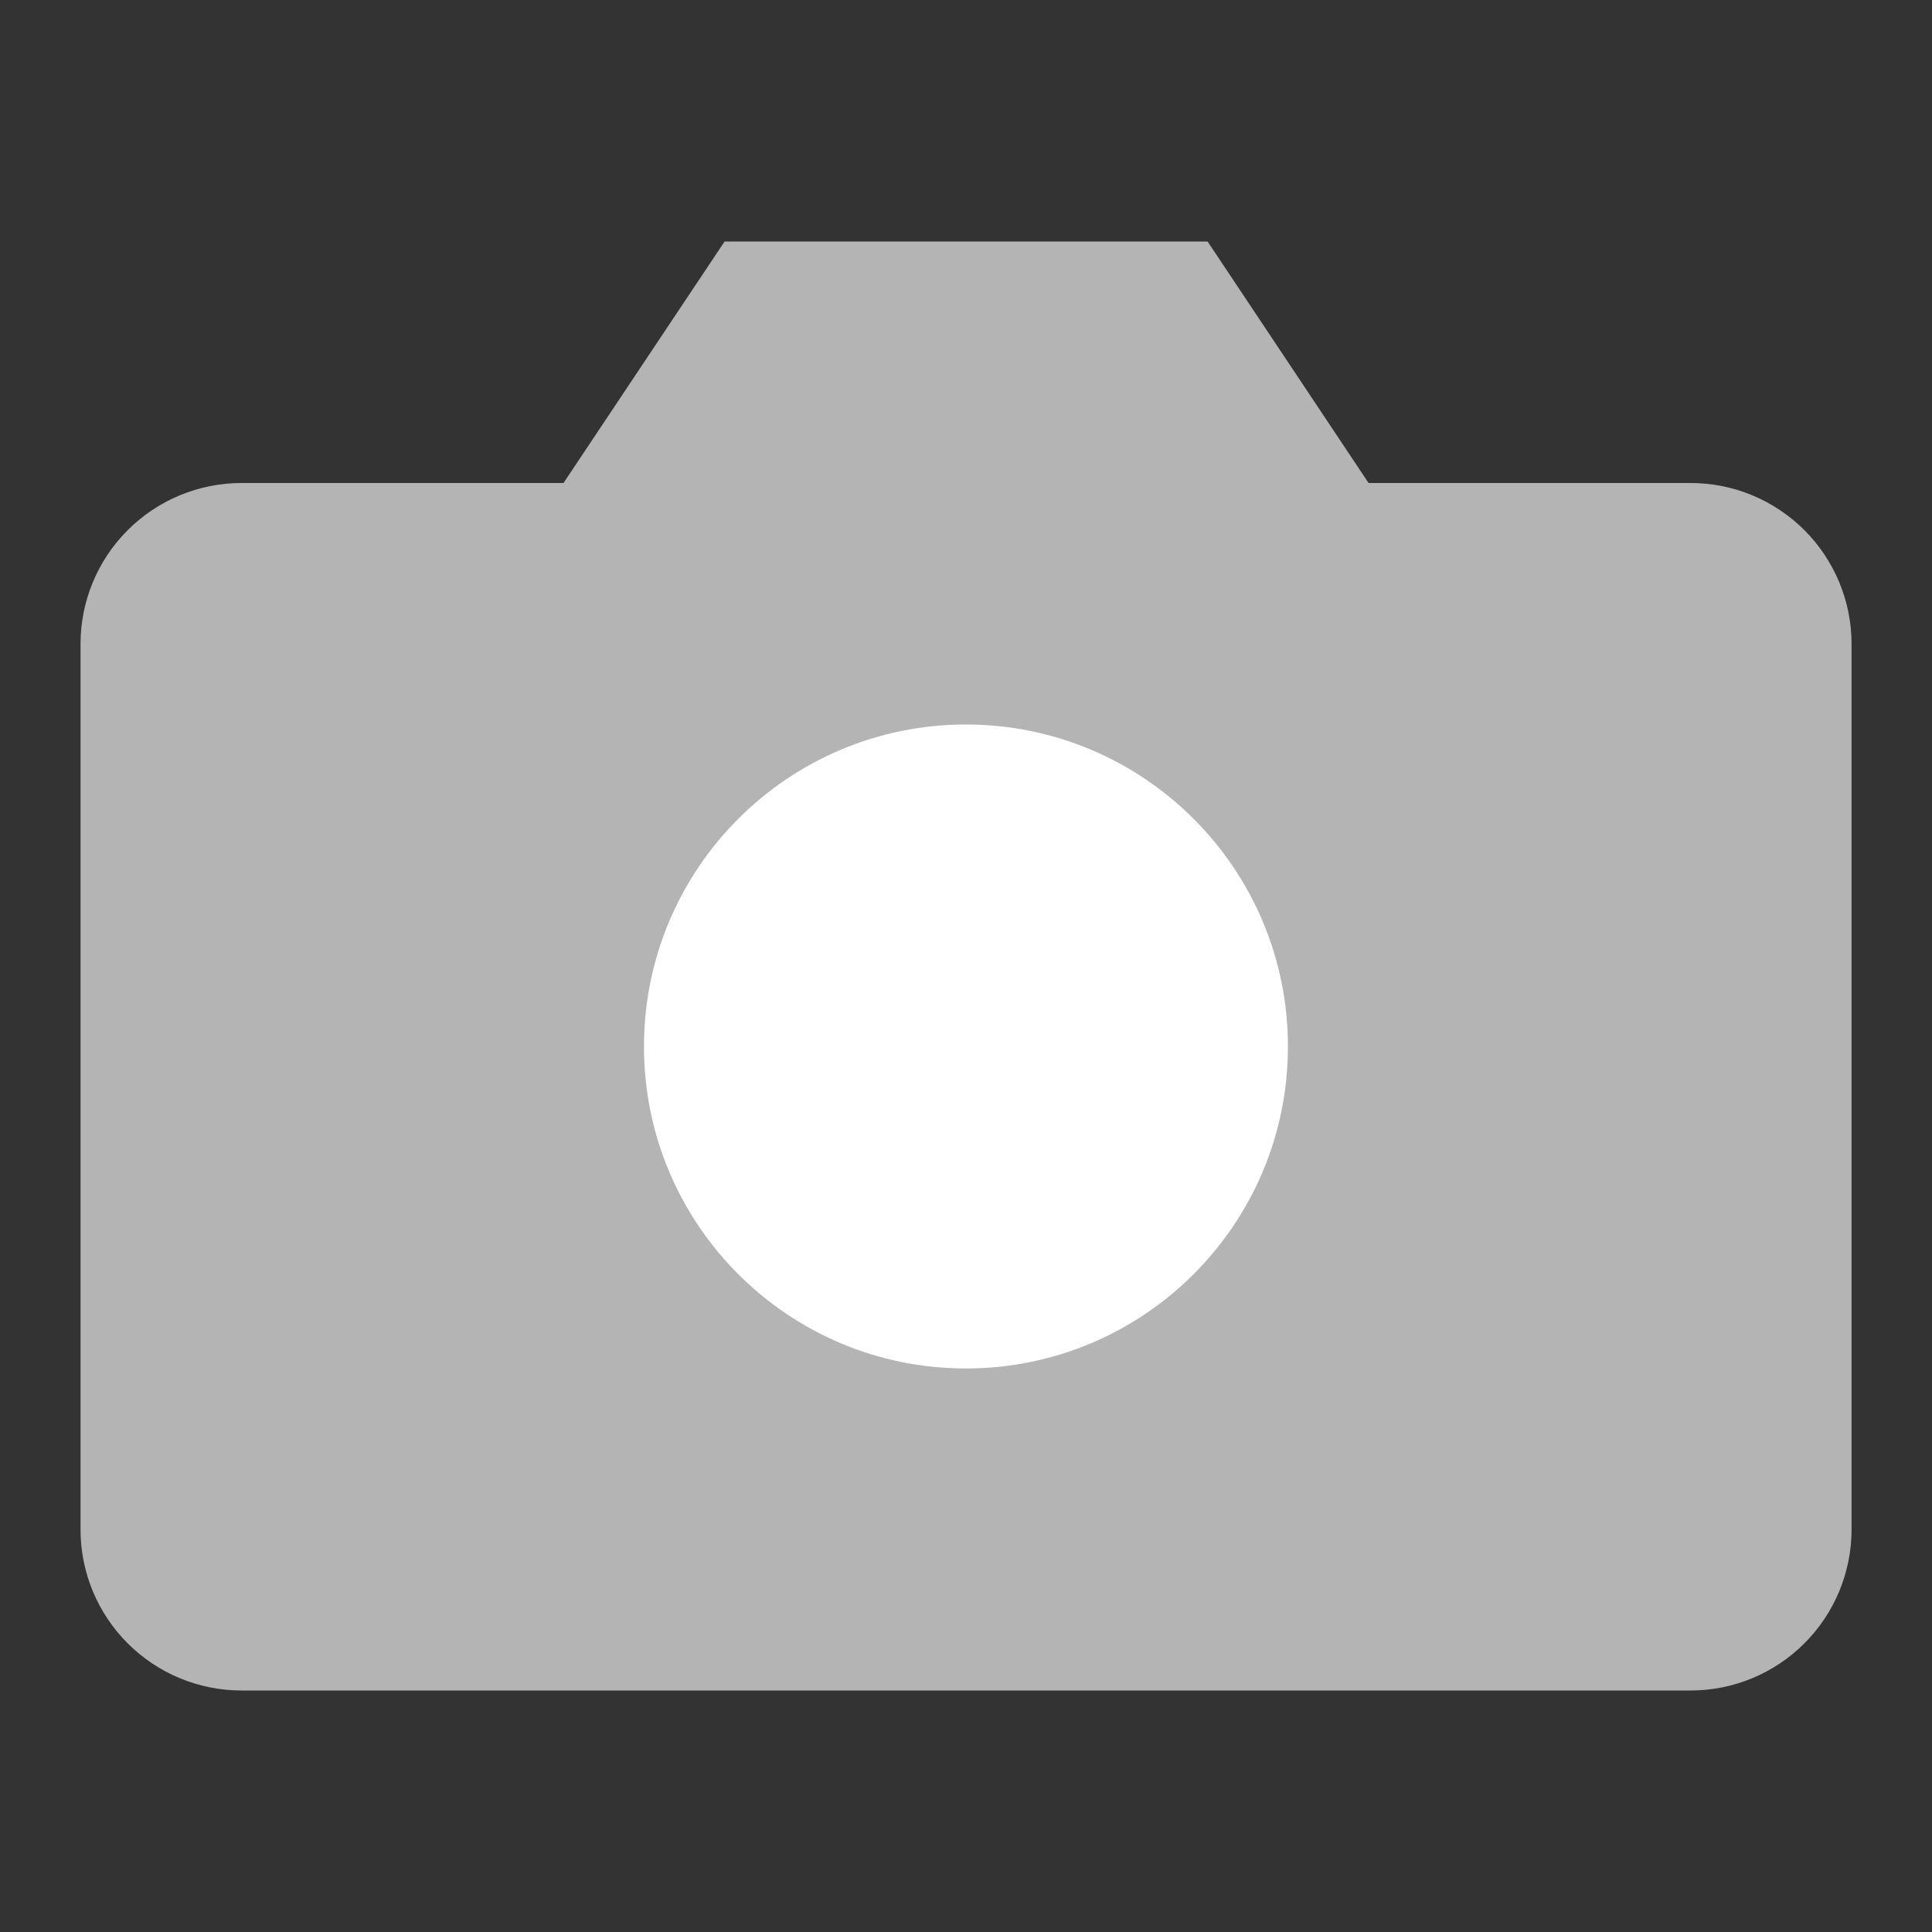<svg width="22" height="22" viewBox="0 0 22 22" fill="none" xmlns="http://www.w3.org/2000/svg">
<rect x="0" y="0" width="22" height="22" fill="#333333" stroke="none"/>
<path d="M0.917 17.417C0.917 17.903 1.11 18.369 1.454 18.713C1.798 19.057 2.264 19.25 2.751 19.25H19.251C19.737 19.25 20.203 19.057 20.547 18.713C20.891 18.369 21.084 17.903 21.084 17.417V7.333C21.084 6.847 20.891 6.381 20.547 6.037C20.203 5.693 19.737 5.5 19.251 5.5H15.584L13.751 2.75H8.251L6.417 5.5H2.751C2.264 5.5 1.798 5.693 1.454 6.037C1.11 6.381 0.917 6.847 0.917 7.333V17.417Z" fill="#B5B4B4"/>
<path d="M10.999 15.583C8.974 15.583 7.333 13.942 7.333 11.917C7.333 9.892 8.974 8.25 10.999 8.25C13.024 8.25 14.666 9.892 14.666 11.917C14.666 13.942 13.024 15.583 10.999 15.583Z" fill="white"/>
</svg>
